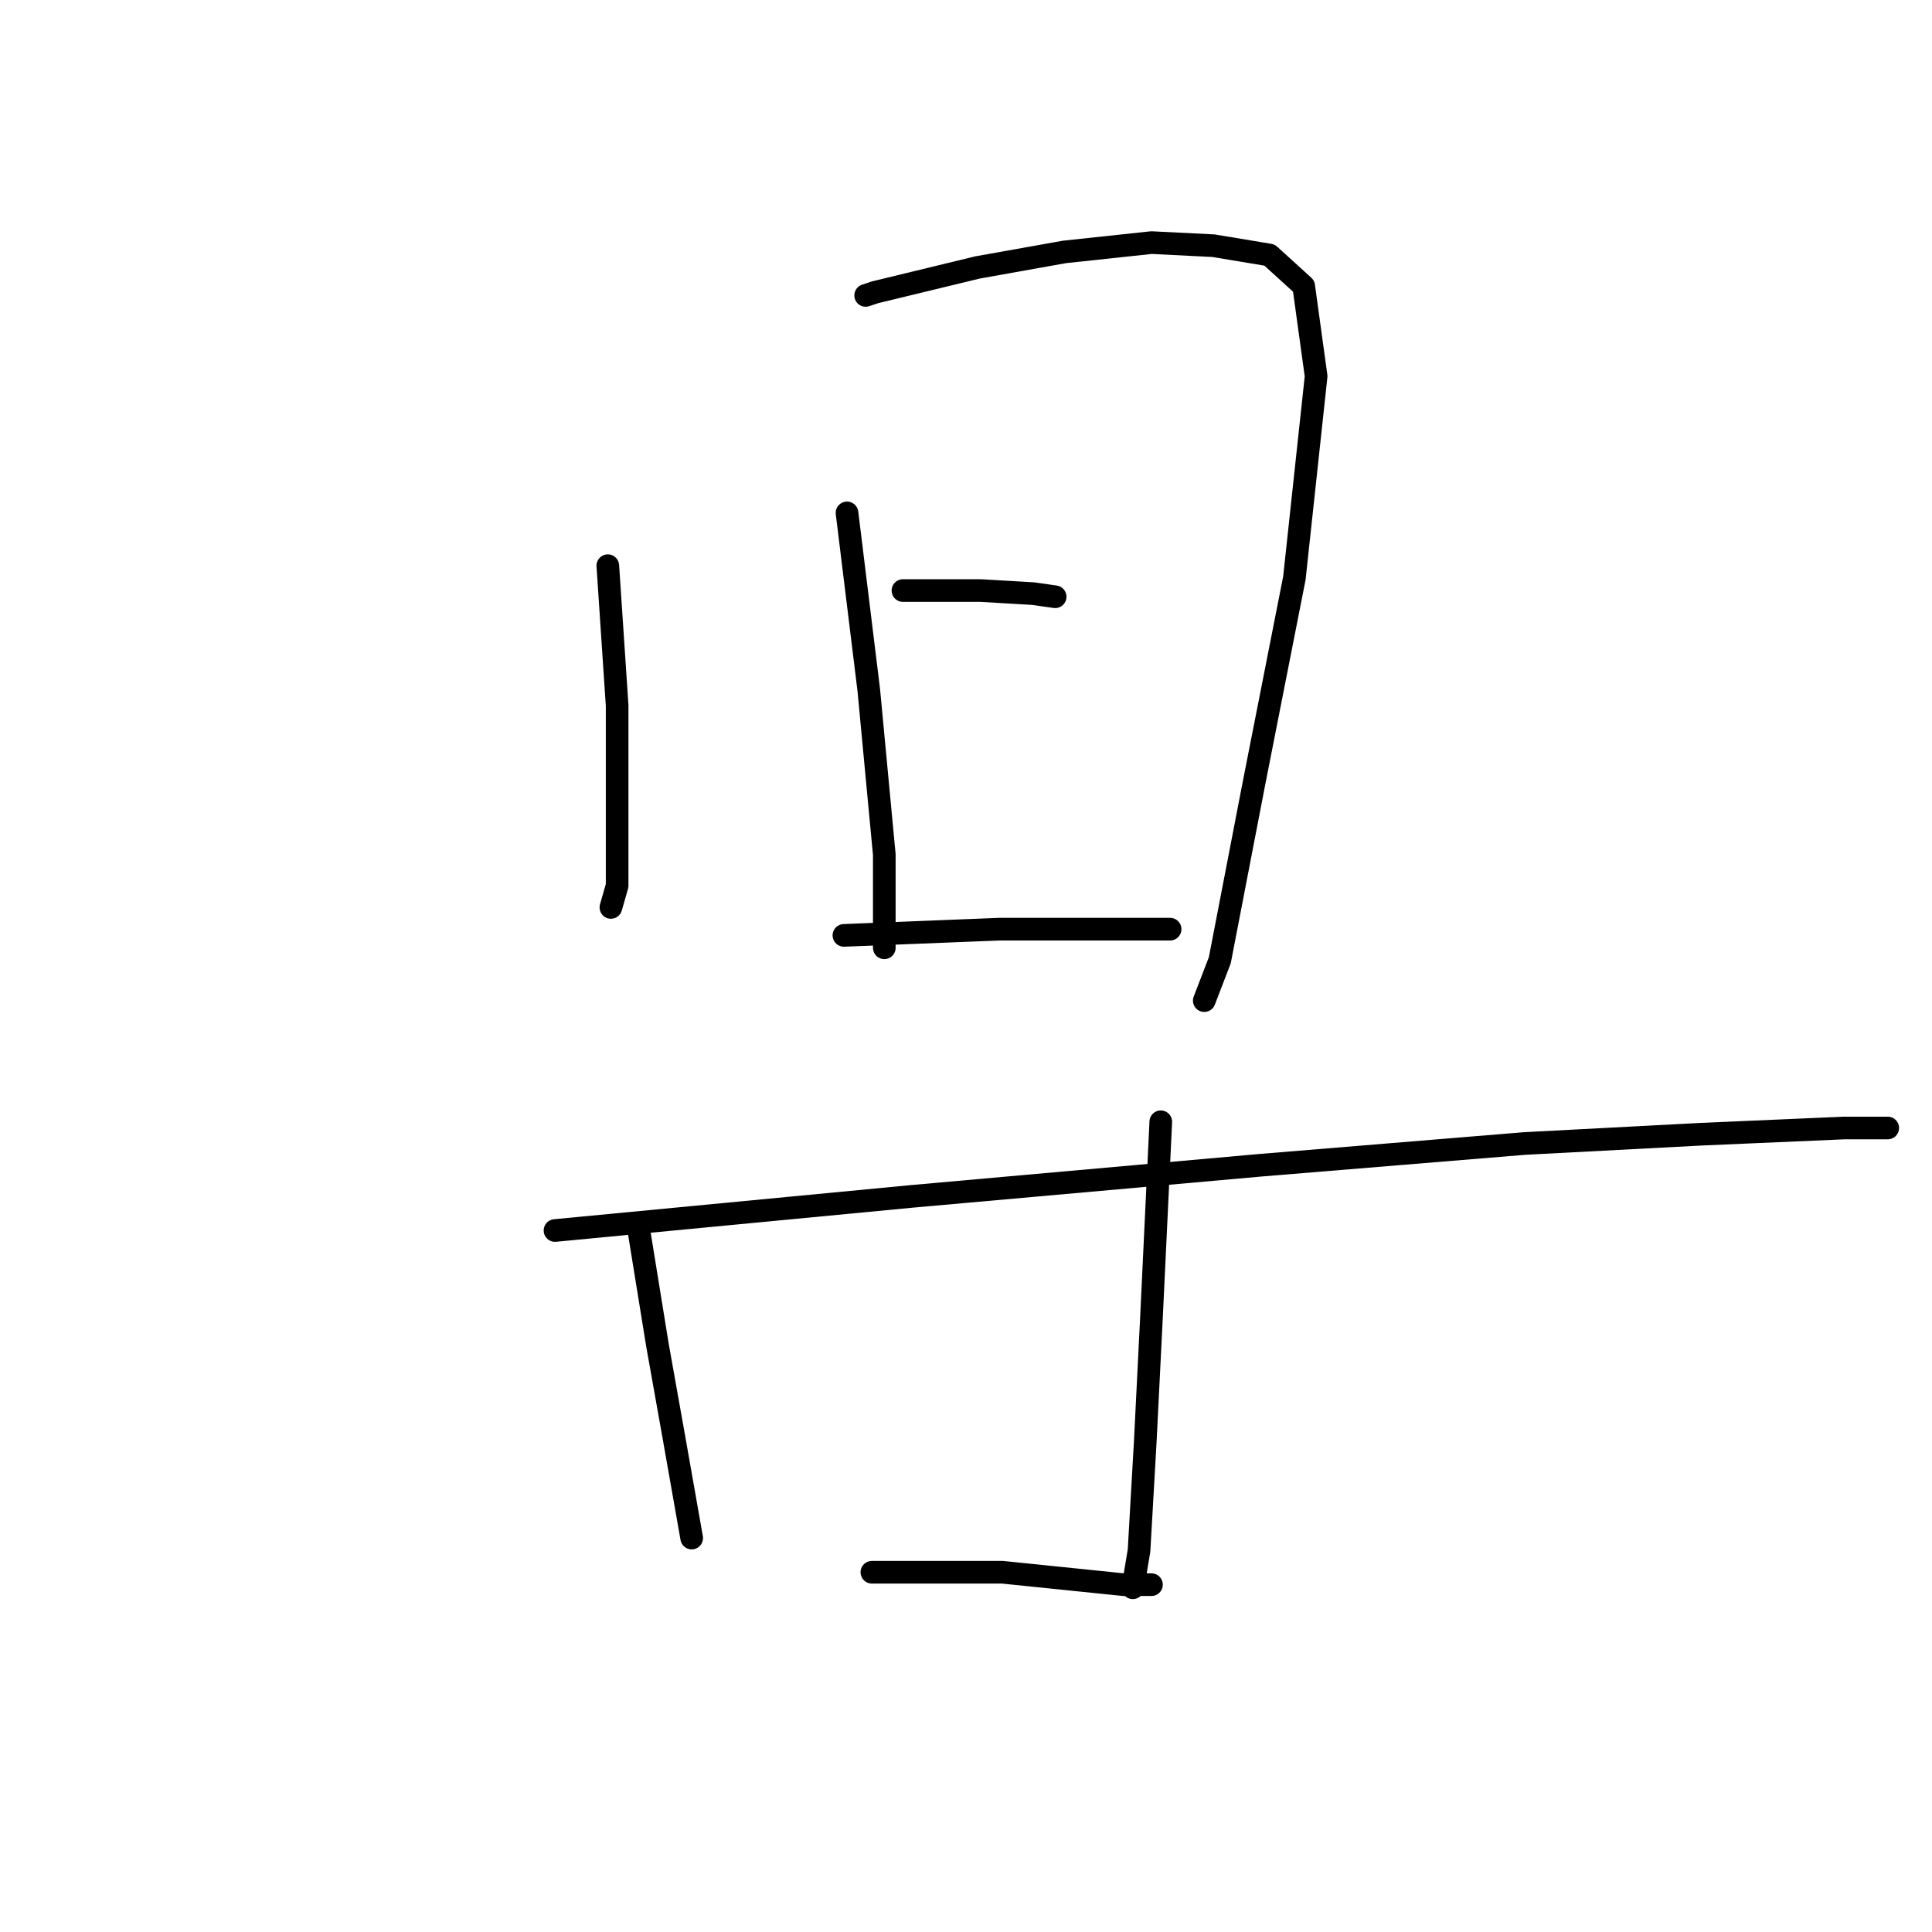 <?xml version="1.0" standalone="no"?>
    <svg width="256" height="256" xmlns="http://www.w3.org/2000/svg" version="1.1">
    <polyline stroke="black" stroke-width="3" stroke-linecap="round" fill="transparent" stroke-linejoin="round" points="80.538 74.957 81.773 93.481 81.773 105.419 81.773 117.356 80.949 120.238 80.949 120.238 " />
        <polyline stroke="black" stroke-width="3" stroke-linecap="round" fill="transparent" stroke-linejoin="round" points="114.704 39.144 115.939 38.732 129.523 35.439 141.049 33.381 152.575 32.146 160.808 32.558 168.218 33.793 172.746 37.909 174.393 49.847 171.511 76.604 166.16 103.772 161.632 127.236 159.573 132.587 159.573 132.587 " />
        <polyline stroke="black" stroke-width="3" stroke-linecap="round" fill="transparent" stroke-linejoin="round" points="112.234 67.959 115.116 91.423 117.174 113.24 117.174 125.589 117.174 125.589 " />
        <polyline stroke="black" stroke-width="3" stroke-linecap="round" fill="transparent" stroke-linejoin="round" points="119.644 78.25 129.935 78.25 136.933 78.662 139.814 79.074 139.814 79.074 " />
        <polyline stroke="black" stroke-width="3" stroke-linecap="round" fill="transparent" stroke-linejoin="round" points="111.823 123.943 132.405 123.119 151.34 123.119 155.045 123.119 155.045 123.119 " />
        <polyline stroke="black" stroke-width="3" stroke-linecap="round" fill="transparent" stroke-linejoin="round" points="73.54 163.049 120.879 158.521 166.983 154.404 201.973 151.523 225.436 150.288 244.372 149.465 250.135 149.465 250.135 149.465 " />
        <polyline stroke="black" stroke-width="3" stroke-linecap="round" fill="transparent" stroke-linejoin="round" points="84.654 163.049 87.124 178.28 89.182 189.806 91.652 203.802 91.652 203.802 " />
        <polyline stroke="black" stroke-width="3" stroke-linecap="round" fill="transparent" stroke-linejoin="round" points="153.81 148.641 152.575 174.575 151.752 191.041 150.929 205.448 150.106 210.388 150.106 210.388 " />
        <polyline stroke="black" stroke-width="3" stroke-linecap="round" fill="transparent" stroke-linejoin="round" points="115.527 208.33 132.816 208.33 148.871 209.976 152.575 209.976 152.575 209.976 " />
        </svg>